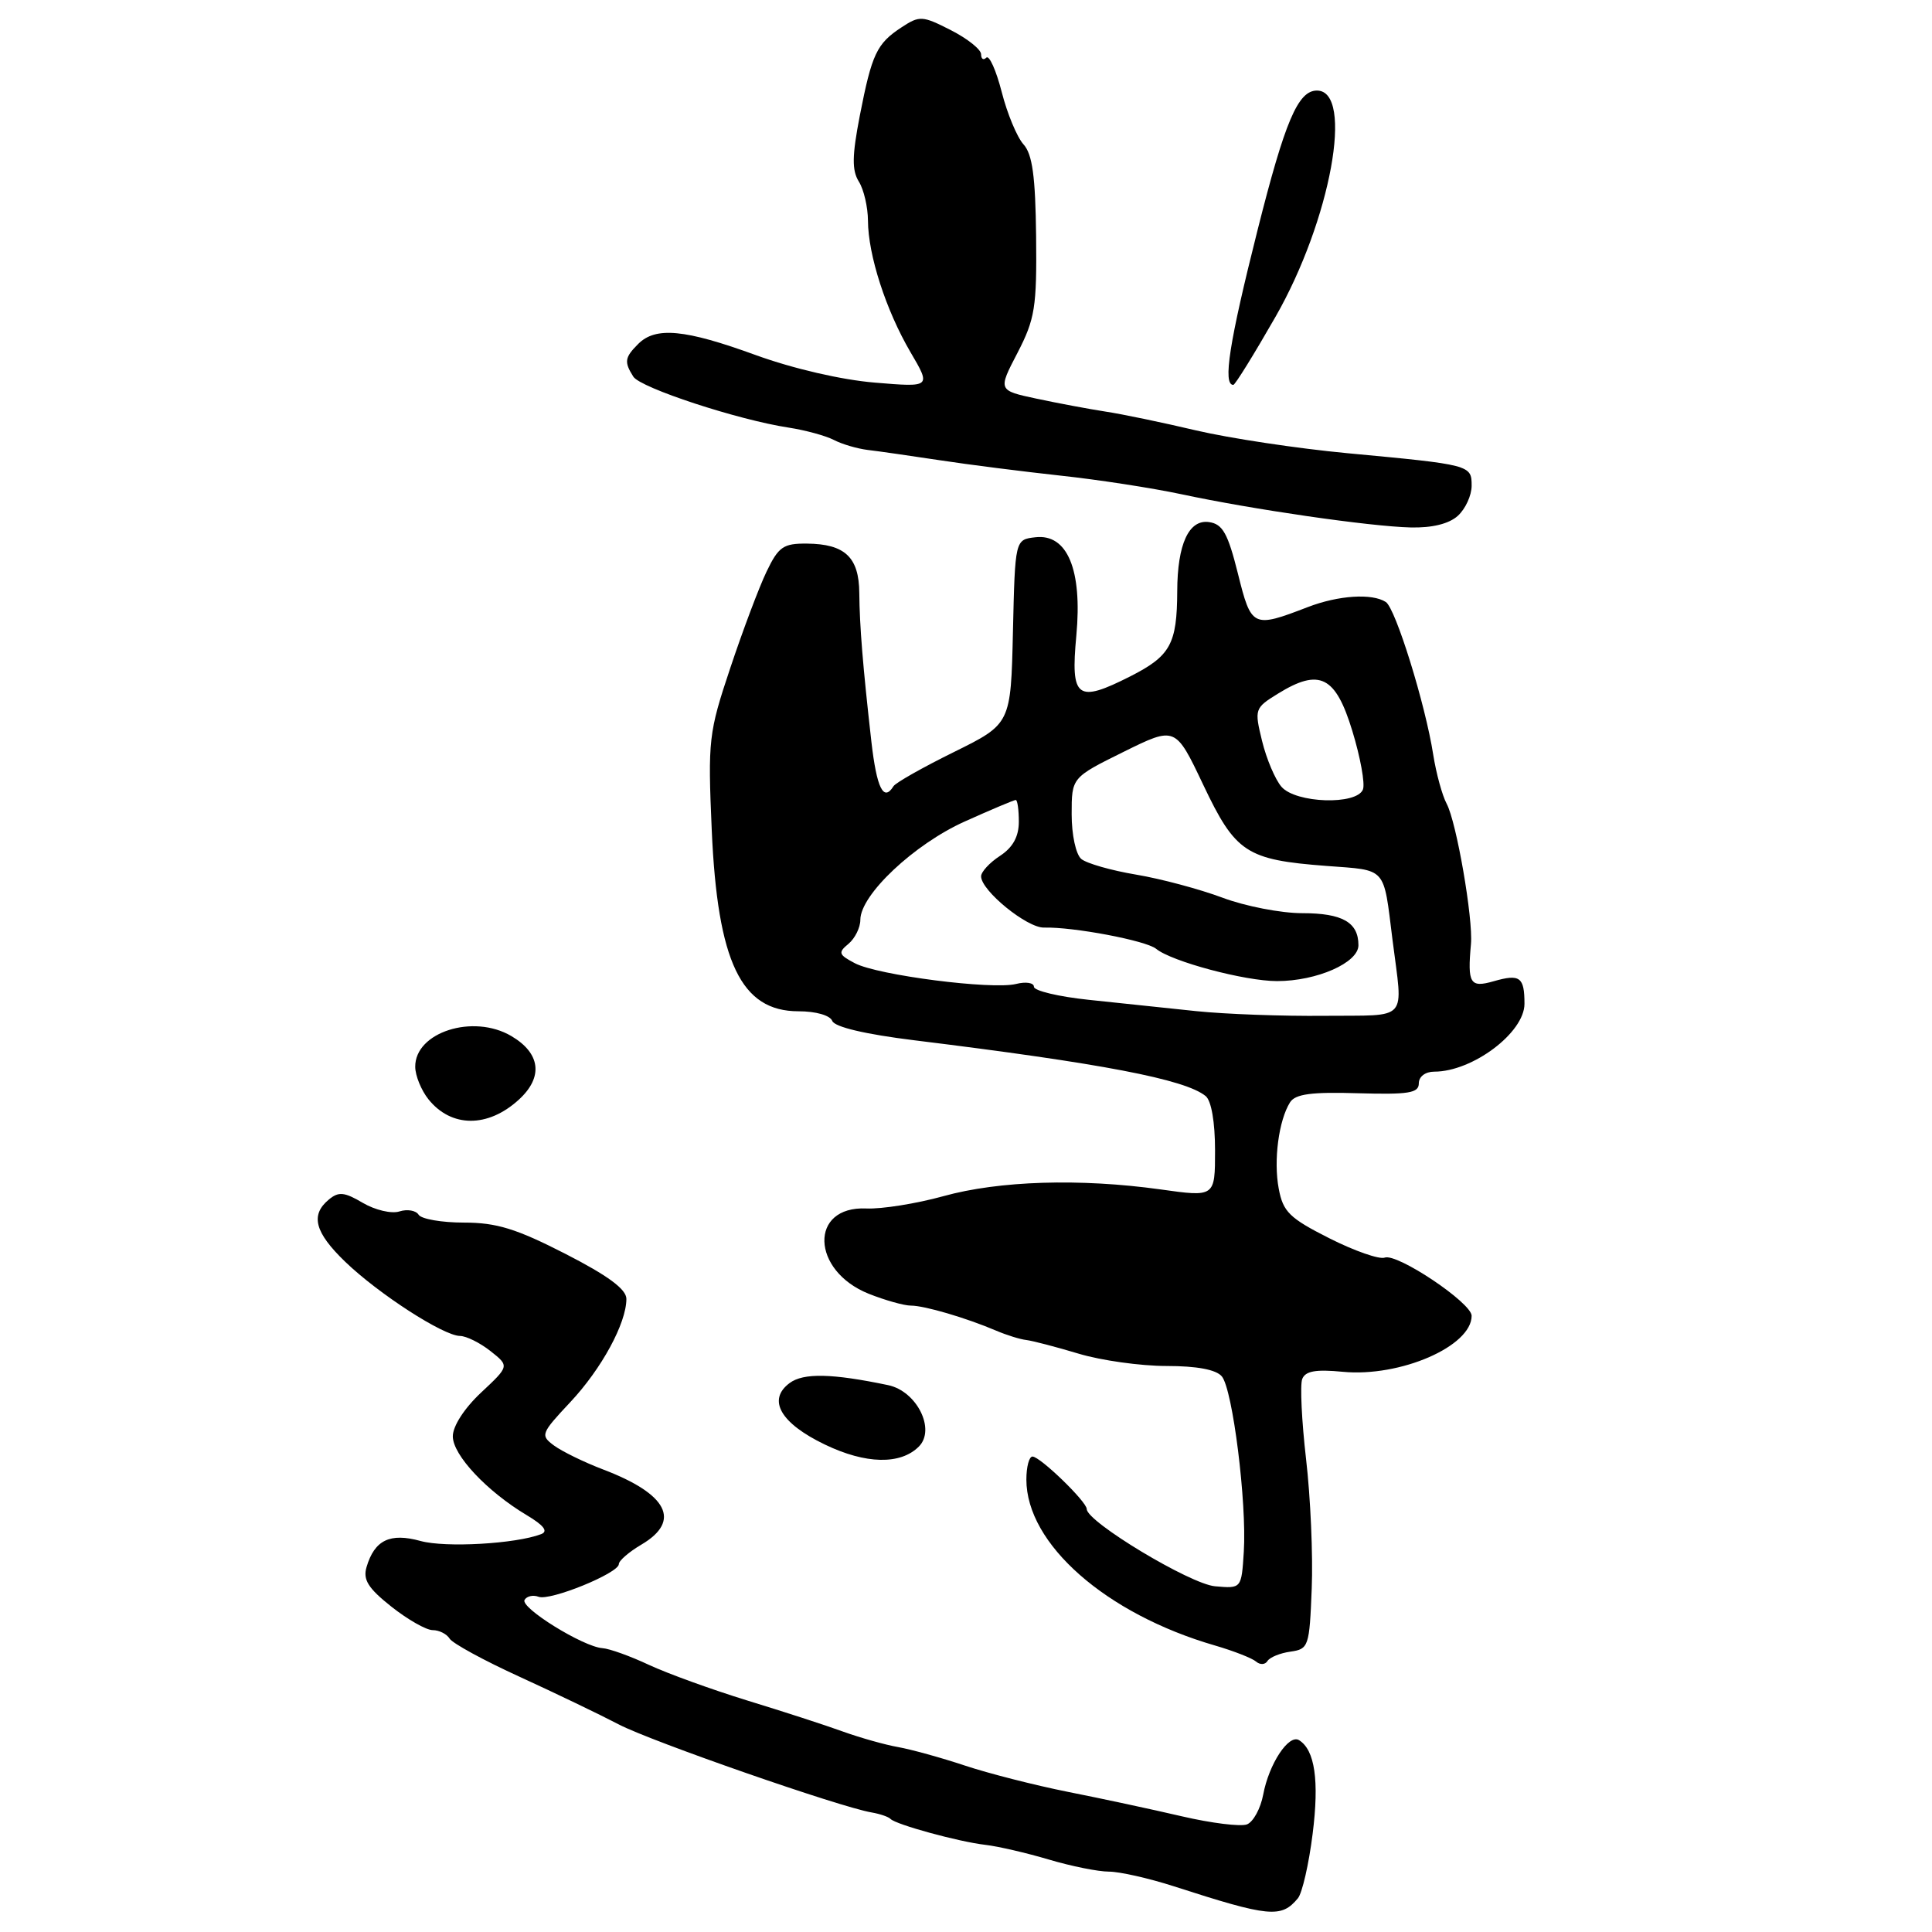 <?xml version="1.0" encoding="UTF-8" standalone="no"?>
<!DOCTYPE svg PUBLIC "-//W3C//DTD SVG 1.1//EN" "http://www.w3.org/Graphics/SVG/1.1/DTD/svg11.dtd" >
<svg xmlns="http://www.w3.org/2000/svg" xmlns:xlink="http://www.w3.org/1999/xlink" version="1.1" viewBox="0 0 256 256">
 <g >
 <path fill="currentColor"
d=" M 171.98 251.53 C 172.55 250.84 173.43 247.00 173.93 243.00 C 174.82 235.94 174.23 231.88 172.13 230.58 C 170.77 229.74 168.14 233.72 167.38 237.80 C 167.03 239.65 166.06 241.42 165.23 241.74 C 164.39 242.06 160.51 241.58 156.60 240.67 C 152.70 239.76 145.90 238.30 141.50 237.43 C 137.10 236.55 130.95 234.98 127.83 233.94 C 124.71 232.90 120.74 231.81 119.02 231.50 C 117.30 231.20 114.00 230.27 111.69 229.44 C 109.39 228.60 103.67 226.75 99.00 225.32 C 94.33 223.88 88.47 221.76 86.00 220.61 C 83.53 219.45 80.75 218.45 79.83 218.39 C 77.28 218.22 68.88 213.01 69.51 211.99 C 69.81 211.49 70.65 211.31 71.36 211.58 C 72.87 212.17 82.00 208.45 82.00 207.25 C 82.00 206.80 83.35 205.63 85.00 204.66 C 90.30 201.53 88.48 197.97 79.91 194.71 C 77.39 193.75 74.47 192.32 73.41 191.54 C 71.58 190.19 71.67 189.95 75.55 185.81 C 79.71 181.38 83.00 175.33 83.00 172.11 C 83.00 170.83 80.56 169.03 74.92 166.14 C 68.41 162.81 65.80 162.00 61.48 162.00 C 58.53 162.00 55.83 161.53 55.47 160.96 C 55.12 160.39 53.97 160.19 52.93 160.52 C 51.88 160.86 49.70 160.34 48.08 159.39 C 45.63 157.94 44.86 157.87 43.57 158.95 C 41.09 161.00 41.71 163.31 45.75 167.20 C 50.18 171.46 58.74 176.99 60.95 177.02 C 61.80 177.03 63.62 177.94 65.00 179.03 C 67.50 181.01 67.50 181.01 63.75 184.52 C 61.53 186.60 60.00 188.96 60.00 190.32 C 60.00 192.80 64.51 197.61 69.80 200.77 C 72.06 202.12 72.67 202.91 71.71 203.28 C 68.34 204.57 59.04 205.10 55.73 204.19 C 51.68 203.07 49.63 204.06 48.57 207.64 C 48.07 209.32 48.78 210.45 51.86 212.89 C 54.02 214.60 56.48 216.00 57.33 216.00 C 58.19 216.00 59.20 216.51 59.58 217.13 C 59.96 217.75 64.15 220.04 68.89 222.20 C 73.63 224.37 79.53 227.21 82.00 228.50 C 86.31 230.75 111.35 239.47 115.50 240.16 C 116.60 240.35 117.72 240.73 118.00 241.02 C 118.73 241.77 127.01 244.04 130.55 244.45 C 132.22 244.64 136.02 245.52 138.98 246.40 C 141.94 247.28 145.52 248.00 146.93 248.00 C 148.34 248.00 152.20 248.87 155.50 249.93 C 168.23 254.04 169.77 254.19 171.98 251.53 Z  M 171.00 218.85 C 173.40 218.51 173.51 218.17 173.81 210.50 C 173.99 206.10 173.65 198.37 173.06 193.33 C 172.48 188.29 172.25 183.52 172.55 182.73 C 172.96 181.67 174.34 181.42 177.93 181.77 C 185.53 182.50 195.00 178.39 195.00 174.35 C 195.00 172.63 185.12 166.02 183.48 166.64 C 182.78 166.91 179.48 165.76 176.15 164.08 C 170.86 161.41 170.01 160.57 169.44 157.51 C 168.73 153.77 169.44 148.44 170.94 146.06 C 171.64 144.96 173.79 144.67 179.93 144.86 C 186.65 145.05 188.00 144.84 188.00 143.55 C 188.00 142.65 188.87 142.00 190.05 142.00 C 195.12 142.00 202.00 136.83 202.00 133.01 C 202.00 129.46 201.40 129.02 197.92 130.02 C 194.79 130.92 194.43 130.34 194.91 125.09 C 195.21 121.74 192.99 108.92 191.69 106.50 C 191.10 105.40 190.30 102.47 189.91 100.00 C 188.87 93.32 184.92 80.61 183.63 79.77 C 181.82 78.59 177.34 78.88 173.27 80.45 C 165.99 83.25 165.81 83.16 164.03 76.00 C 162.70 70.68 162.01 69.44 160.21 69.18 C 157.53 68.79 156.01 72.10 155.99 78.32 C 155.96 85.35 155.10 86.91 149.77 89.62 C 142.70 93.20 141.84 92.55 142.62 84.22 C 143.43 75.49 141.43 70.70 137.19 71.19 C 134.50 71.50 134.50 71.50 134.22 83.71 C 133.94 95.92 133.94 95.92 126.42 99.64 C 122.28 101.68 118.67 103.72 118.39 104.18 C 117.08 106.29 116.17 104.45 115.46 98.25 C 114.33 88.25 113.90 82.96 113.86 78.55 C 113.82 73.83 111.95 72.08 106.94 72.03 C 103.79 72.00 103.16 72.44 101.57 75.75 C 100.58 77.81 98.42 83.55 96.77 88.50 C 93.89 97.11 93.79 98.04 94.31 110.00 C 95.08 127.49 98.20 134.00 105.80 134.00 C 108.12 134.00 109.99 134.54 110.28 135.28 C 110.59 136.08 114.64 137.04 121.13 137.84 C 145.99 140.90 157.02 143.01 159.75 145.23 C 160.51 145.84 161.00 148.69 161.00 152.43 C 161.00 158.62 161.00 158.62 153.75 157.60 C 143.11 156.12 132.37 156.45 125.00 158.50 C 121.42 159.49 116.83 160.22 114.80 160.13 C 107.21 159.78 107.45 168.36 115.11 171.43 C 117.27 172.29 119.79 173.00 120.70 173.00 C 122.50 173.00 128.01 174.62 132.00 176.32 C 133.38 176.91 135.18 177.47 136.00 177.56 C 136.82 177.66 139.94 178.47 142.93 179.37 C 145.92 180.27 151.15 181.00 154.56 181.00 C 158.60 181.00 161.15 181.48 161.90 182.38 C 163.34 184.11 165.22 199.14 164.81 205.62 C 164.50 210.50 164.50 210.50 161.00 210.19 C 157.70 209.90 144.00 201.65 144.00 199.96 C 144.00 198.98 137.82 193.00 136.81 193.00 C 136.36 193.00 136.00 194.37 136.00 196.05 C 136.00 204.58 146.53 213.85 161.00 218.04 C 163.47 218.76 165.92 219.72 166.44 220.17 C 166.96 220.62 167.64 220.59 167.94 220.10 C 168.25 219.60 169.62 219.04 171.00 218.85 Z  M 121.75 191.68 C 124.02 189.41 121.48 184.34 117.69 183.54 C 110.24 181.98 106.46 181.90 104.63 183.26 C 101.64 185.48 103.41 188.58 109.30 191.41 C 114.72 194.02 119.32 194.11 121.75 191.68 Z  M 68.75 145.71 C 72.01 142.73 71.64 139.57 67.75 137.28 C 62.69 134.30 54.97 136.78 55.02 141.37 C 55.03 142.54 55.82 144.47 56.77 145.66 C 59.80 149.44 64.65 149.46 68.75 145.71 Z  M 193.17 68.35 C 194.18 67.43 195.00 65.64 195.00 64.36 C 195.00 61.61 194.87 61.58 178.52 60.05 C 171.93 59.43 162.93 58.07 158.52 57.04 C 154.11 56.00 148.70 54.87 146.50 54.54 C 144.30 54.20 140.19 53.43 137.37 52.83 C 132.23 51.73 132.23 51.73 134.82 46.76 C 137.14 42.27 137.39 40.73 137.29 31.31 C 137.20 23.37 136.80 20.44 135.62 19.13 C 134.77 18.19 133.46 15.06 132.73 12.18 C 131.99 9.30 131.07 7.26 130.69 7.64 C 130.31 8.02 130.00 7.82 130.00 7.19 C 130.00 6.56 128.20 5.12 126.00 4.00 C 122.22 2.07 121.85 2.05 119.46 3.62 C 116.17 5.78 115.53 7.12 113.93 15.32 C 112.90 20.65 112.87 22.56 113.80 24.06 C 114.46 25.11 115.00 27.44 115.01 29.24 C 115.03 33.79 117.39 41.10 120.63 46.64 C 123.38 51.32 123.38 51.32 115.94 50.70 C 111.53 50.34 105.10 48.85 100.14 47.05 C 90.76 43.63 86.88 43.26 84.57 45.57 C 82.77 47.37 82.68 47.95 83.92 49.91 C 84.87 51.40 97.79 55.64 104.50 56.66 C 106.70 57.00 109.39 57.73 110.48 58.29 C 111.57 58.86 113.59 59.45 114.98 59.62 C 116.37 59.78 120.65 60.40 124.50 60.98 C 128.35 61.57 135.55 62.48 140.50 63.02 C 145.45 63.55 152.65 64.66 156.50 65.48 C 165.99 67.51 181.52 69.76 186.92 69.89 C 189.76 69.96 192.00 69.41 193.17 68.35 Z  M 169.01 41.98 C 176.32 29.22 179.47 12.00 174.50 12.00 C 171.99 12.00 170.27 16.05 166.63 30.50 C 162.88 45.38 162.00 51.00 163.42 51.00 C 163.66 51.00 166.17 46.94 169.01 41.98 Z  M 158.50 133.98 C 154.65 133.58 148.24 132.91 144.25 132.48 C 140.26 132.06 137.00 131.28 137.00 130.75 C 137.00 130.22 135.93 130.05 134.63 130.38 C 131.46 131.17 116.31 129.23 113.27 127.63 C 111.12 126.50 111.02 126.22 112.43 125.06 C 113.29 124.34 114.00 122.91 114.00 121.88 C 114.00 118.57 121.13 111.86 127.84 108.85 C 131.33 107.28 134.37 106.00 134.59 106.00 C 134.82 106.00 135.00 107.30 135.00 108.88 C 135.00 110.86 134.21 112.29 132.50 113.41 C 131.12 114.31 130.00 115.53 130.00 116.12 C 130.00 118.01 136.09 122.97 138.34 122.91 C 142.25 122.81 151.84 124.63 153.19 125.72 C 155.25 127.41 164.96 130.00 169.21 130.00 C 174.49 130.00 180.00 127.57 180.00 125.25 C 180.00 122.21 177.88 121.00 172.54 121.00 C 169.75 121.00 165.00 120.08 161.99 118.95 C 158.97 117.82 153.82 116.44 150.53 115.89 C 147.25 115.34 143.99 114.41 143.28 113.82 C 142.56 113.22 142.00 110.63 142.00 107.89 C 142.00 103.03 142.00 103.03 148.87 99.63 C 155.75 96.23 155.75 96.23 159.43 103.98 C 163.71 113.00 165.13 113.93 175.77 114.74 C 183.83 115.35 183.29 114.74 184.51 124.50 C 185.90 135.55 186.85 134.49 175.50 134.60 C 170.00 134.66 162.35 134.38 158.50 133.98 Z  M 169.80 104.25 C 168.97 103.29 167.81 100.56 167.23 98.18 C 166.20 93.96 166.25 93.82 169.34 91.91 C 174.85 88.51 176.97 89.57 179.19 96.85 C 180.26 100.35 180.89 103.83 180.60 104.60 C 179.79 106.71 171.69 106.44 169.80 104.25 Z "/>
</g>
</svg>